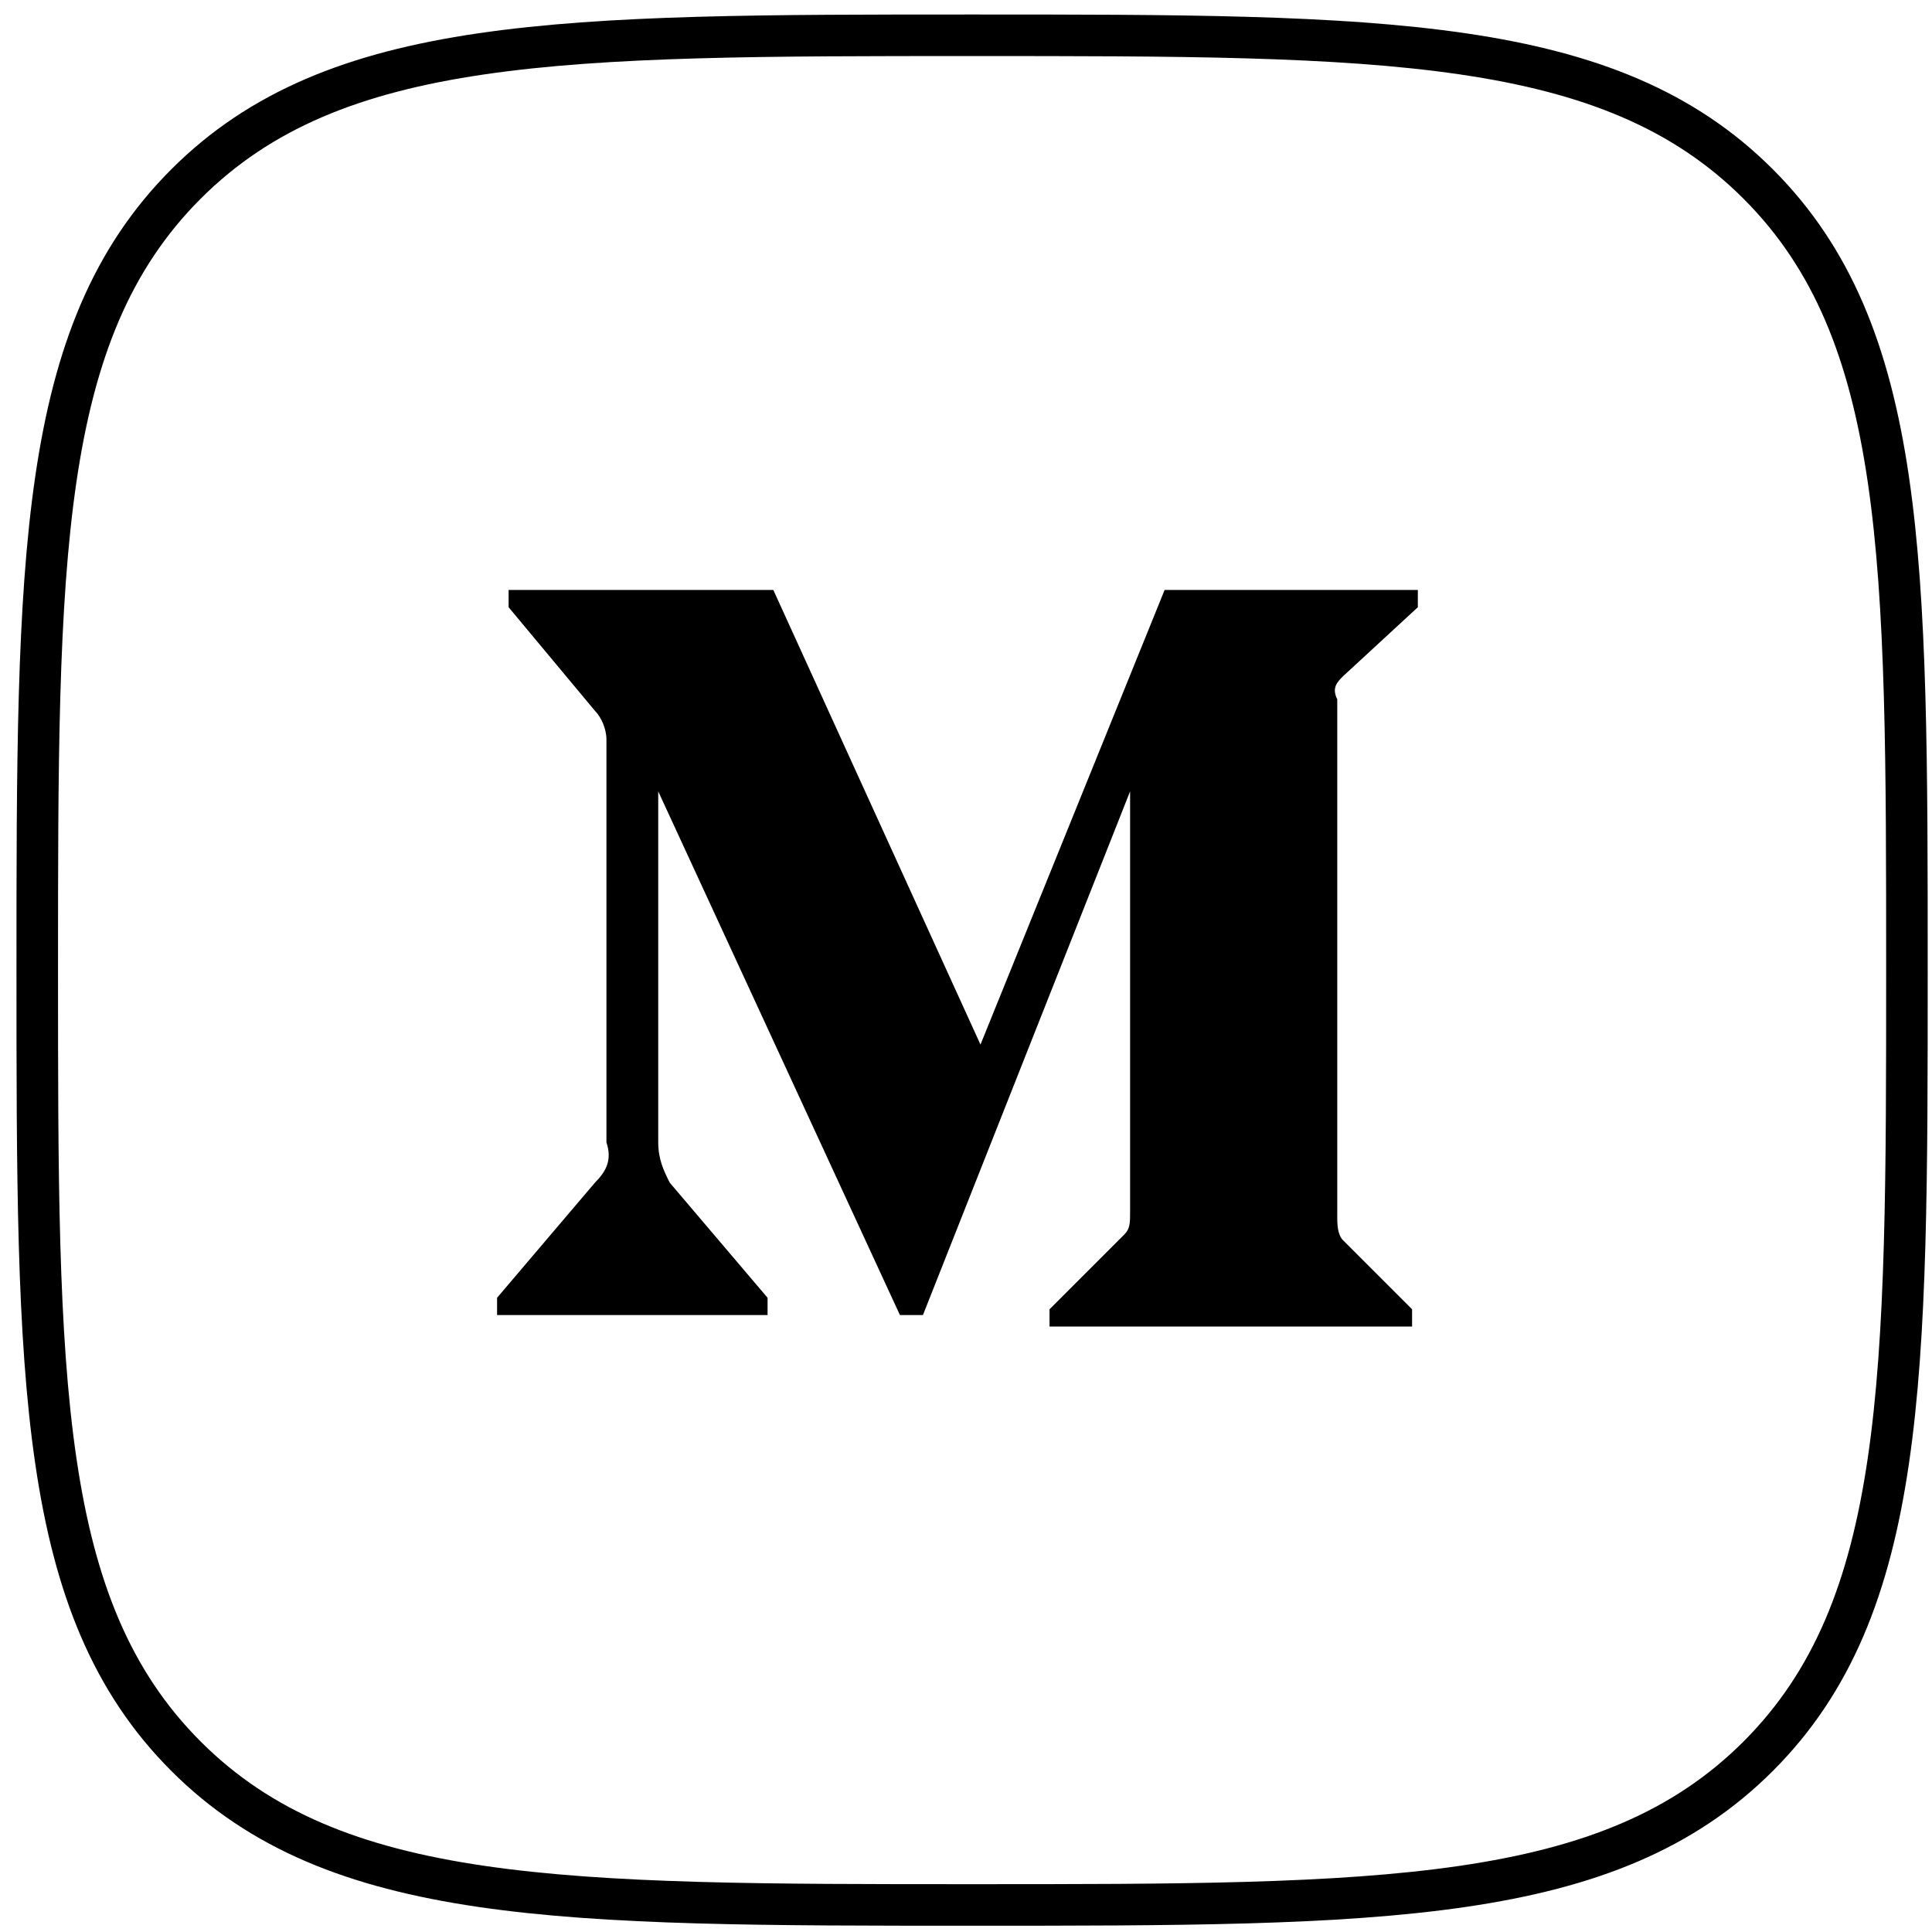 <svg width="93" height="93" viewBox="0 0 93 93" fill="none" xmlns="http://www.w3.org/2000/svg">
<path fill-rule="evenodd" clip-rule="evenodd" d="M46.793 91.698C66.512 91.698 77.474 91.698 84.633 84.539C91.793 77.379 91.793 66.417 91.793 46.698C91.793 26.98 91.793 16.018 84.633 8.858C77.474 1.698 66.512 1.698 46.793 1.698C27.074 1.698 16.112 1.698 8.953 8.858C1.793 16.018 1.793 26.98 1.793 46.698C1.793 66.417 1.793 77.379 8.953 84.539C16.112 91.698 27.074 91.698 46.793 91.698Z" stroke="black" stroke-width="2"/>
<path d="M29.192 35.601C29.192 35.047 28.915 34.493 28.638 34.216L24.483 29.23V28.398H37.225L47.197 50.282L56.061 28.398H68.25V29.23L64.648 32.553C64.371 32.831 64.094 33.108 64.371 33.662V58.592C64.371 58.869 64.371 59.423 64.648 59.7L67.973 63.024V63.855H50.521V63.024L54.122 59.423C54.399 59.146 54.399 58.869 54.399 58.315V38.094L44.427 63.301H43.319L31.685 38.094V54.991C31.685 55.822 31.962 56.376 32.239 56.93L36.948 62.47V63.301H23.928V62.47L28.638 56.93C29.192 56.376 29.469 55.822 29.192 54.991V35.601Z" fill="black"/>
</svg>
